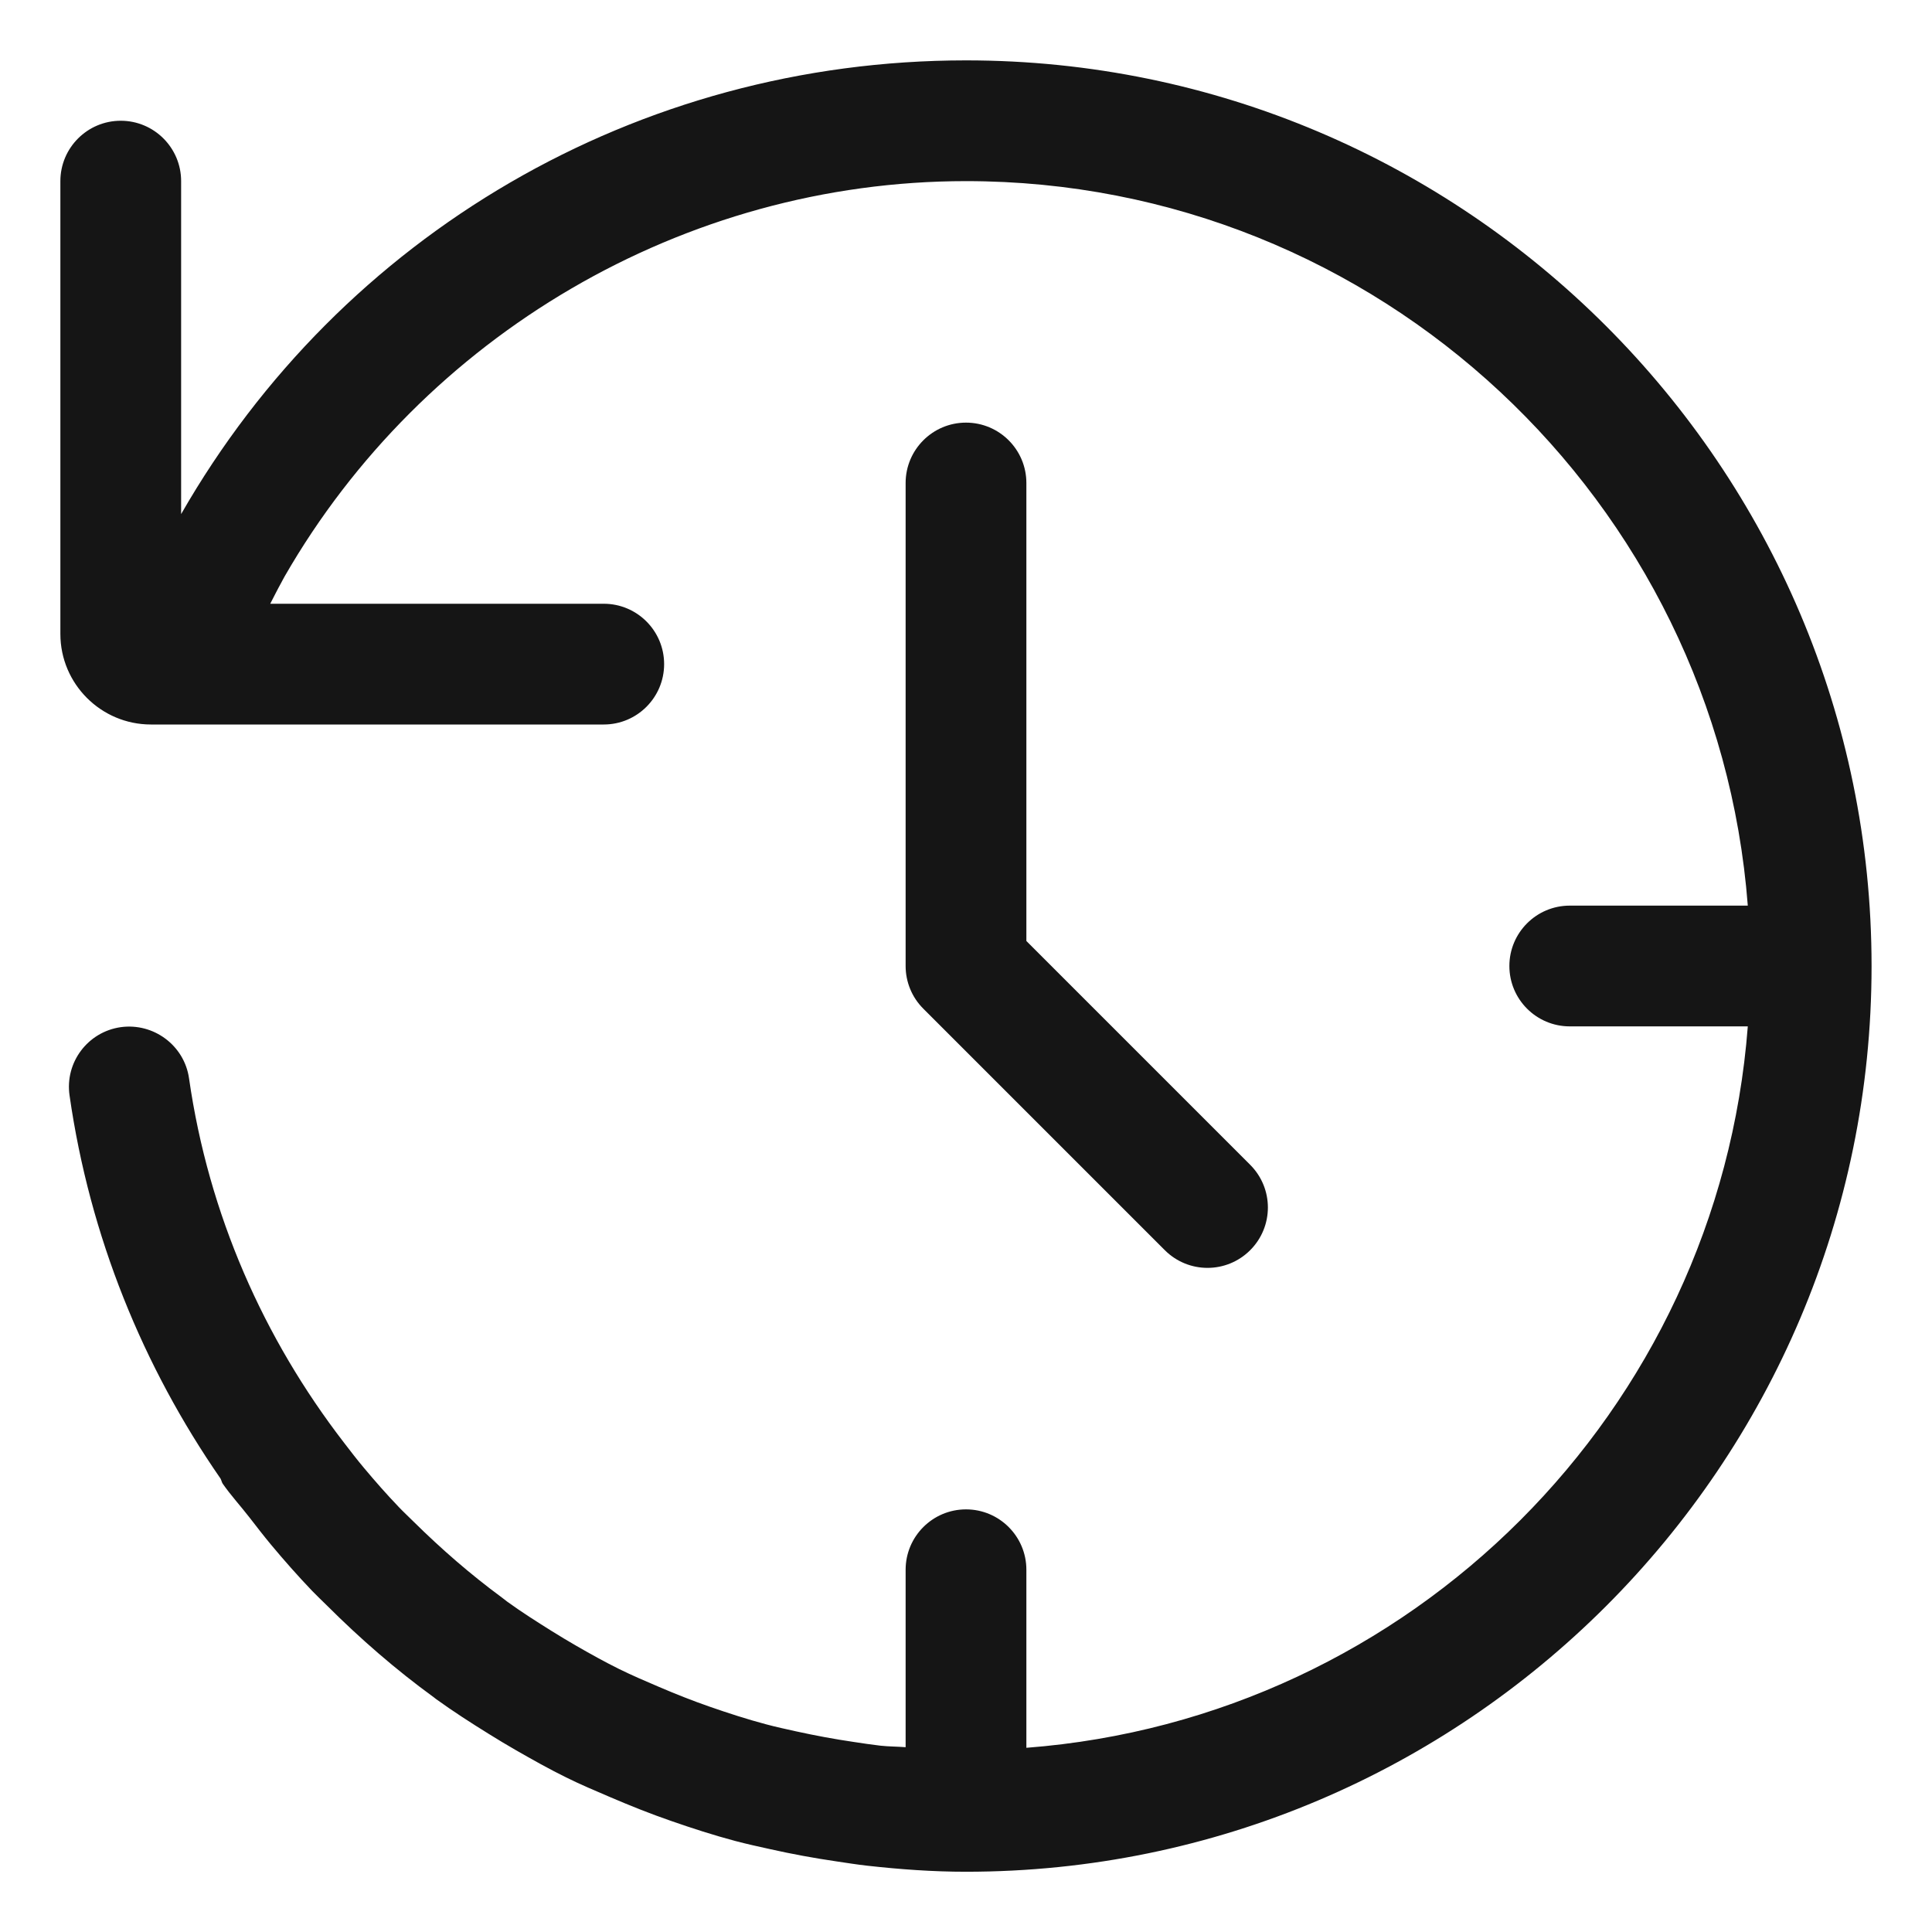 <?xml version="1.0" encoding="UTF-8"?><svg xmlns="http://www.w3.org/2000/svg" width="32" height="32" viewBox="0 0 32 32"><defs><style>.uuid-f1e76f8c-0bfd-4760-8a0b-f2eb72306240{fill:none;}.uuid-cf9b60da-fb87-4b5c-b2ad-573011be3d60{fill:#151515;}</style></defs><g id="uuid-0957f4e7-39bc-4525-a9e7-a64543029946"><rect class="uuid-f1e76f8c-0bfd-4760-8a0b-f2eb72306240" width="32" height="32"/></g><g id="uuid-aee8379a-2f1d-46a9-9166-e06fe2674f21"><path class="uuid-cf9b60da-fb87-4b5c-b2ad-573011be3d60" d="M16,7c-.552,0-1,.448-1,1v8c0,.265.105.52.293.707l4,4c.195.195.451.293.707.293s.512-.098.707-.293c.391-.391.391-1.023,0-1.414l-3.707-3.707v-7.586c0-.552-.448-1-1-1Z"/><path class="uuid-cf9b60da-fb87-4b5c-b2ad-573011be3d60" d="M16,1c-5.451,0-10.351,2.892-13,7.515V3c0-.552-.448-1-1-1s-1,.448-1,1v7.5c0,.827.673,1.5,1.5,1.5h7.5c.552,0,1-.448,1-1s-.448-1-1-1h-5.524c.061-.116.118-.234.182-.348.019-.034.036-.07.056-.104,2.29-3.983,6.608-6.548,11.286-6.548,6.831,0,12.436,5.299,12.949,12h-2.949c-.552,0-1,.448-1,1s.448,1,1,1h2.949c-.488,6.37-5.579,11.461-11.949,11.949v-2.949c0-.552-.448-1-1-1s-1,.448-1,1v2.939c-.139-.011-.279-.01-.417-.025-.149-.017-.296-.04-.444-.062-.32-.047-.637-.106-.952-.175-.167-.037-.334-.073-.498-.117-.316-.084-.627-.185-.935-.292-.285-.099-.564-.21-.84-.328-.221-.094-.442-.189-.658-.295-.24-.119-.474-.249-.705-.382-.138-.079-.275-.162-.41-.246-.251-.157-.5-.315-.739-.488-.031-.023-.061-.048-.092-.071-.516-.38-1-.801-1.456-1.251-.083-.083-.169-.162-.25-.247-.199-.208-.389-.424-.574-.645-.115-.137-.225-.279-.334-.422-1.325-1.719-2.241-3.773-2.565-6.032-.078-.547-.588-.923-1.131-.848-.547.078-.927.584-.848,1.131.335,2.34,1.218,4.493,2.5,6.345.016.028.019.059.037.086.137.197.298.371.444.56.116.15.231.299.352.445.221.265.448.522.685.77.08.083.164.162.246.243.553.552,1.14,1.062,1.767,1.518.014.01.027.022.041.032.284.205.578.394.875.578.147.092.296.181.447.268.274.157.548.311.832.451.238.118.483.221.728.326.332.142.666.276,1.008.394.35.122.703.236,1.063.332.192.051.386.093.58.136.361.081.725.148,1.094.202.172.025.342.053.514.072.539.06,1.082.1,1.634.1,8.271,0,15-6.729,15-15S24.271,1,16,1Z"/></g></svg>